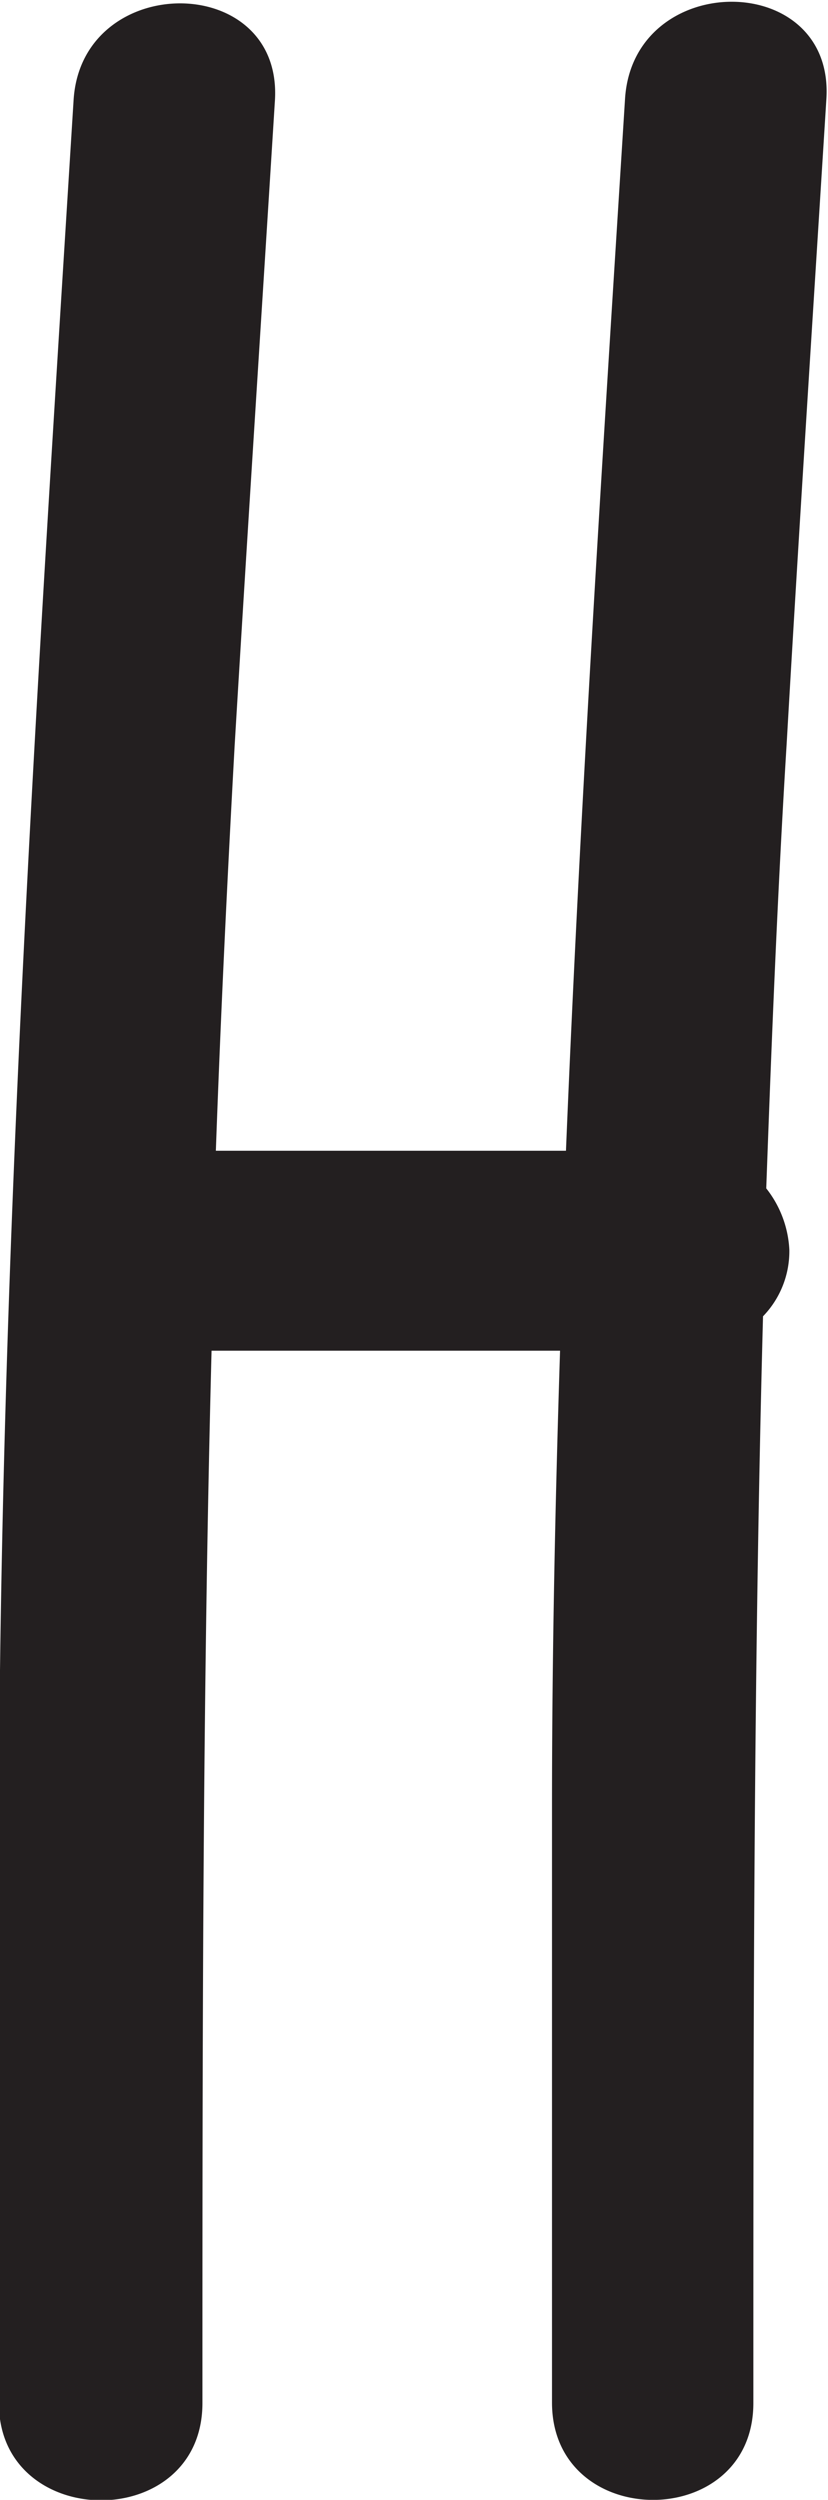 <svg id="Layer_1" data-name="Layer 1" xmlns="http://www.w3.org/2000/svg" viewBox="0 0 15.42 46.51"><defs><style>.cls-1{fill:#231f20;}</style></defs><path class="cls-1" d="M332.45,214.15c0-6.54,0-13.05.17-19.57h6.49c-.09,2.82-.15,5.64-.15,8.47q0,5.55,0,11.1c0,2.41,3.76,2.42,3.75,0,0-6.75,0-13.48.18-20.21a1.74,1.74,0,0,0,.49-1.24,2,2,0,0,0-.43-1.14c.1-2.76.21-5.51.38-8.27.23-4,.49-8,.74-12,.15-2.41-3.6-2.41-3.75,0-.41,6.52-.83,13-1.1,19.57h-6.52c.09-2.51.21-5,.35-7.54.24-4,.5-8,.75-12,.15-2.41-3.61-2.41-3.75,0-.66,10.59-1.36,21.17-1.39,31.79,0,3.7,0,7.4,0,11.1C328.71,216.56,332.46,216.57,332.45,214.15Z" transform="translate(-328.68 -169.45)"/></svg>